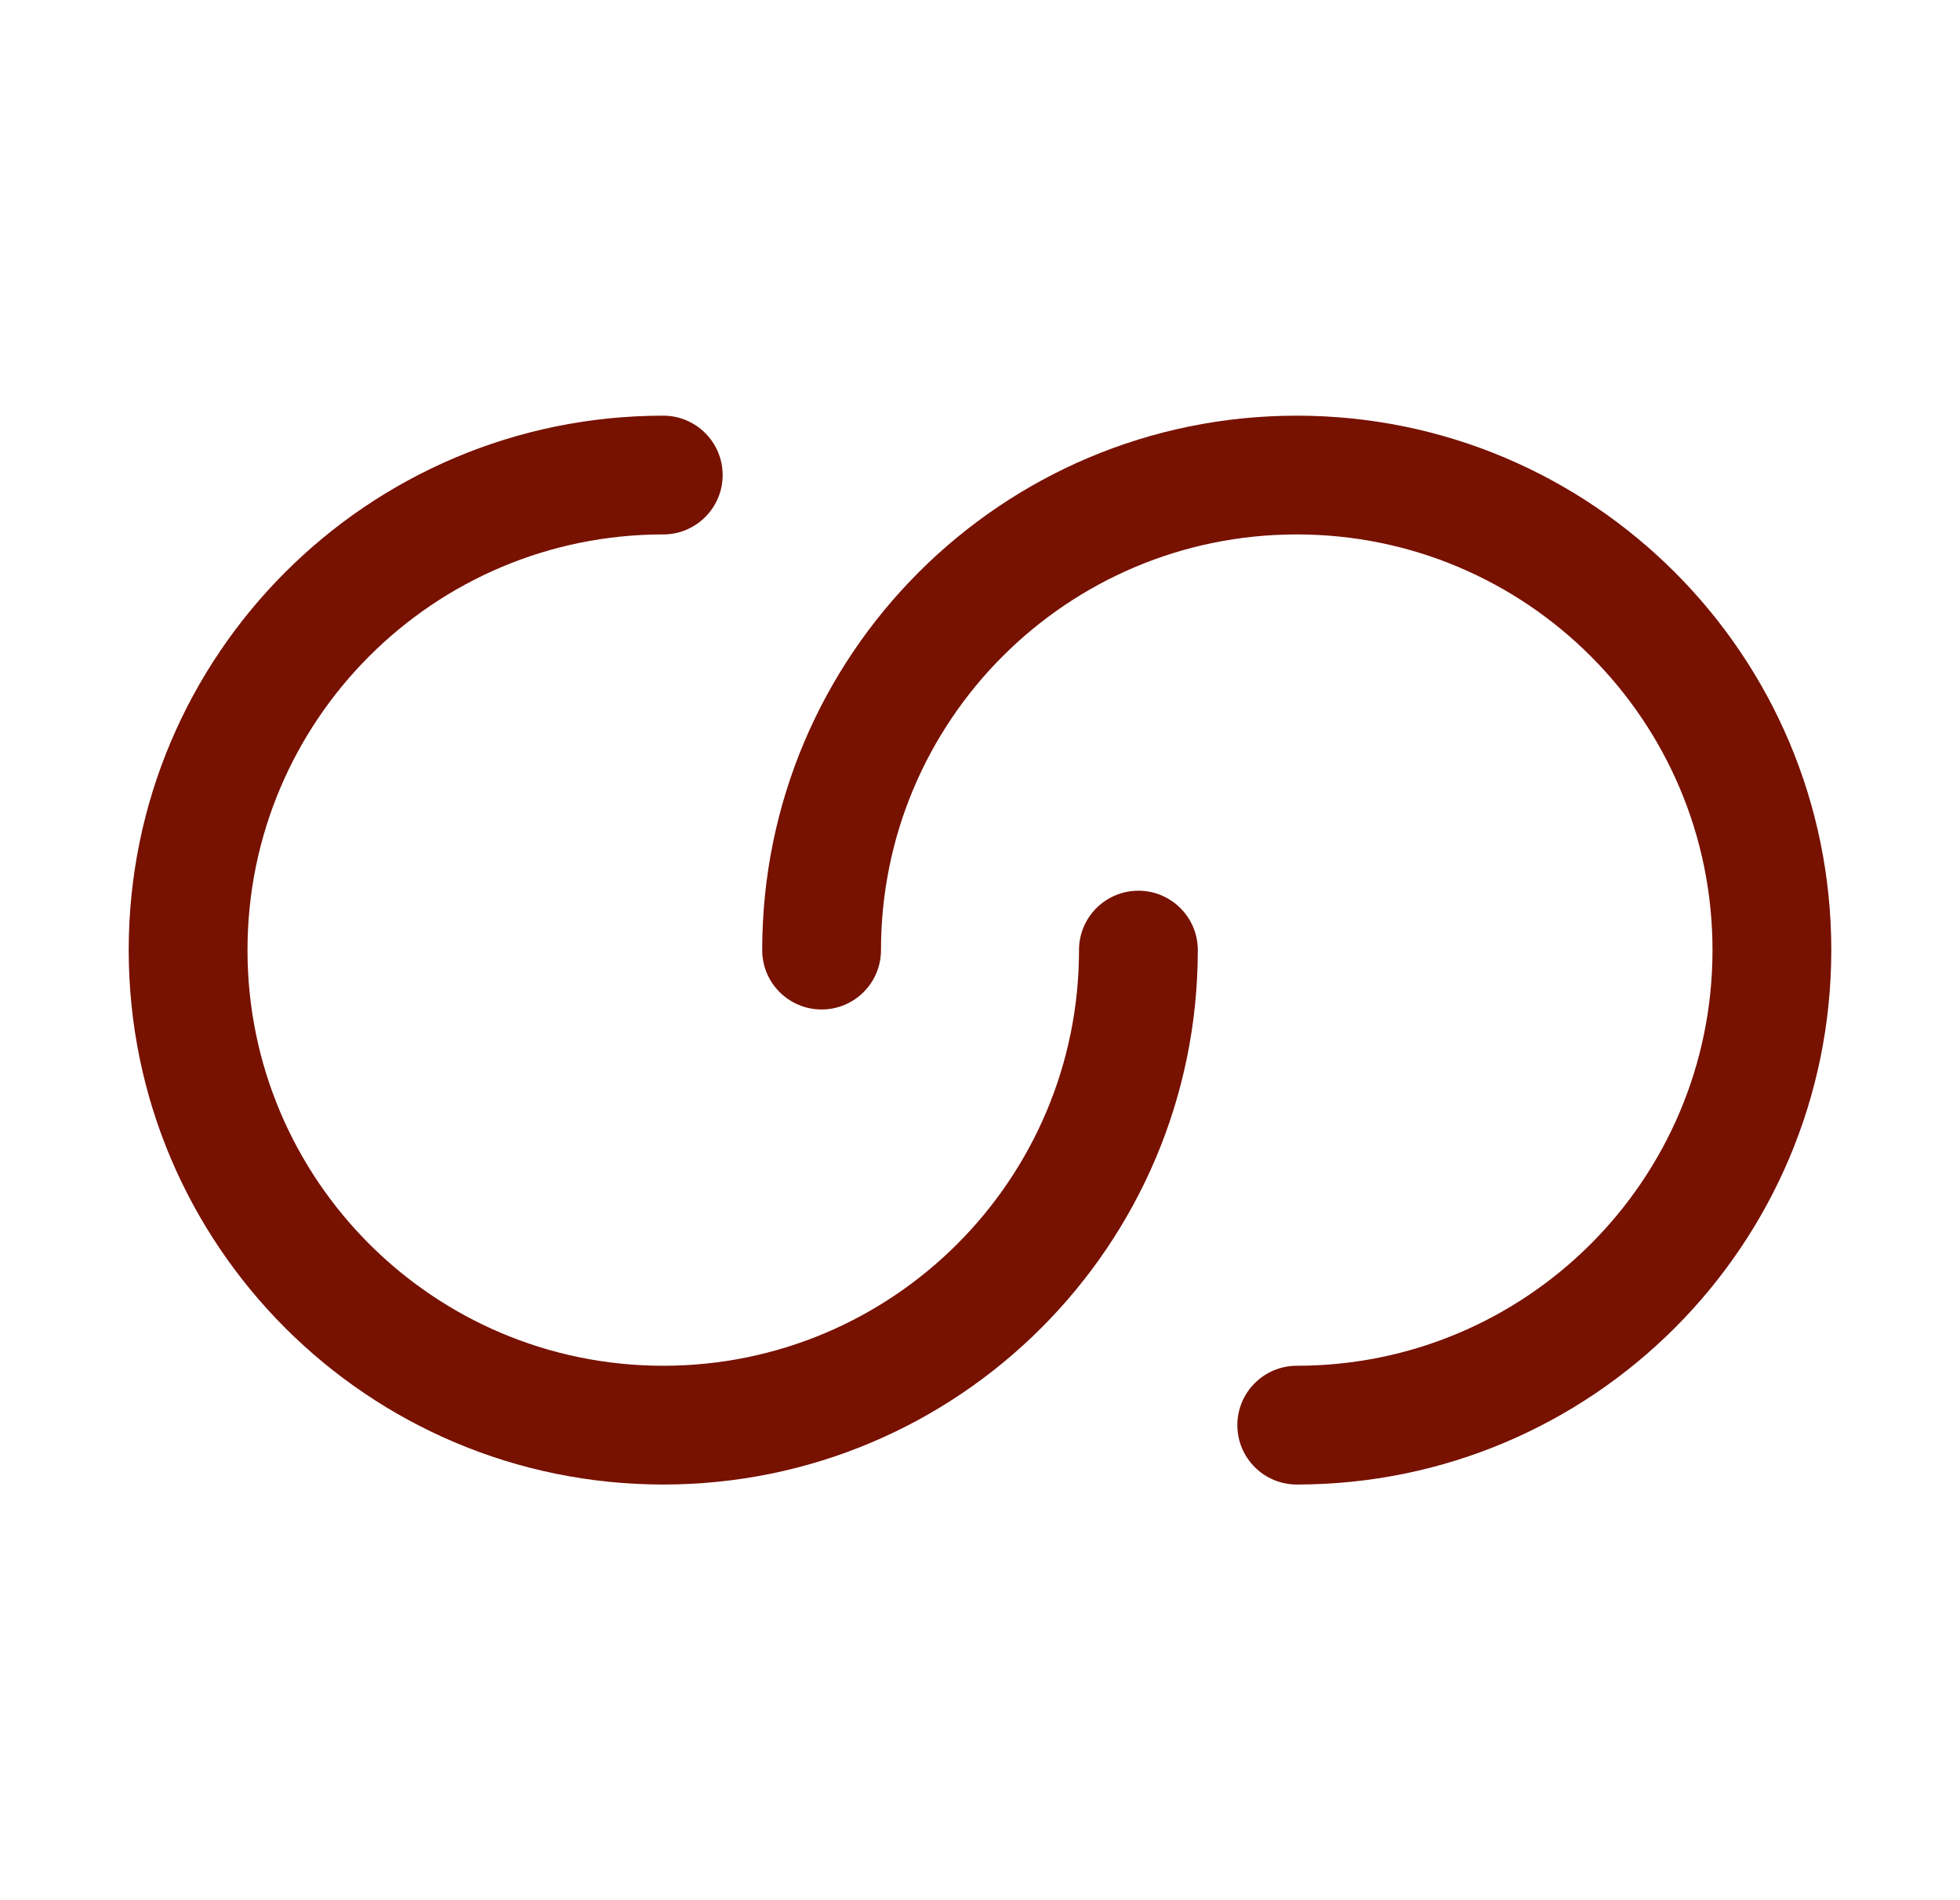 <svg width="33" height="32" viewBox="0 0 33 32" fill="none" xmlns="http://www.w3.org/2000/svg">
<path d="M4.167 16C4.167 12.134 7.301 9 11.167 9C11.719 9 12.167 8.552 12.167 8C12.167 7.448 11.719 7 11.167 7C6.196 7 2.167 11.029 2.167 16C2.167 20.971 6.196 25 11.167 25C16.137 25 20.167 20.971 20.167 16C20.167 15.448 19.719 15 19.167 15C18.614 15 18.167 15.448 18.167 16C18.167 19.866 15.033 23 11.167 23C7.301 23 4.167 19.866 4.167 16Z" fill="#771100"/>
<path d="M28.833 16C28.833 19.866 25.699 23 21.833 23C21.281 23 20.833 23.448 20.833 24C20.833 24.552 21.281 25 21.833 25C26.804 25 30.833 20.971 30.833 16C30.833 11.029 26.804 7 21.833 7C16.863 7 12.833 11.029 12.833 16C12.833 16.552 13.281 17 13.833 17C14.386 17 14.833 16.552 14.833 16C14.833 12.134 17.967 9 21.833 9C25.699 9 28.833 12.134 28.833 16Z" fill="#771100"/>
</svg>
